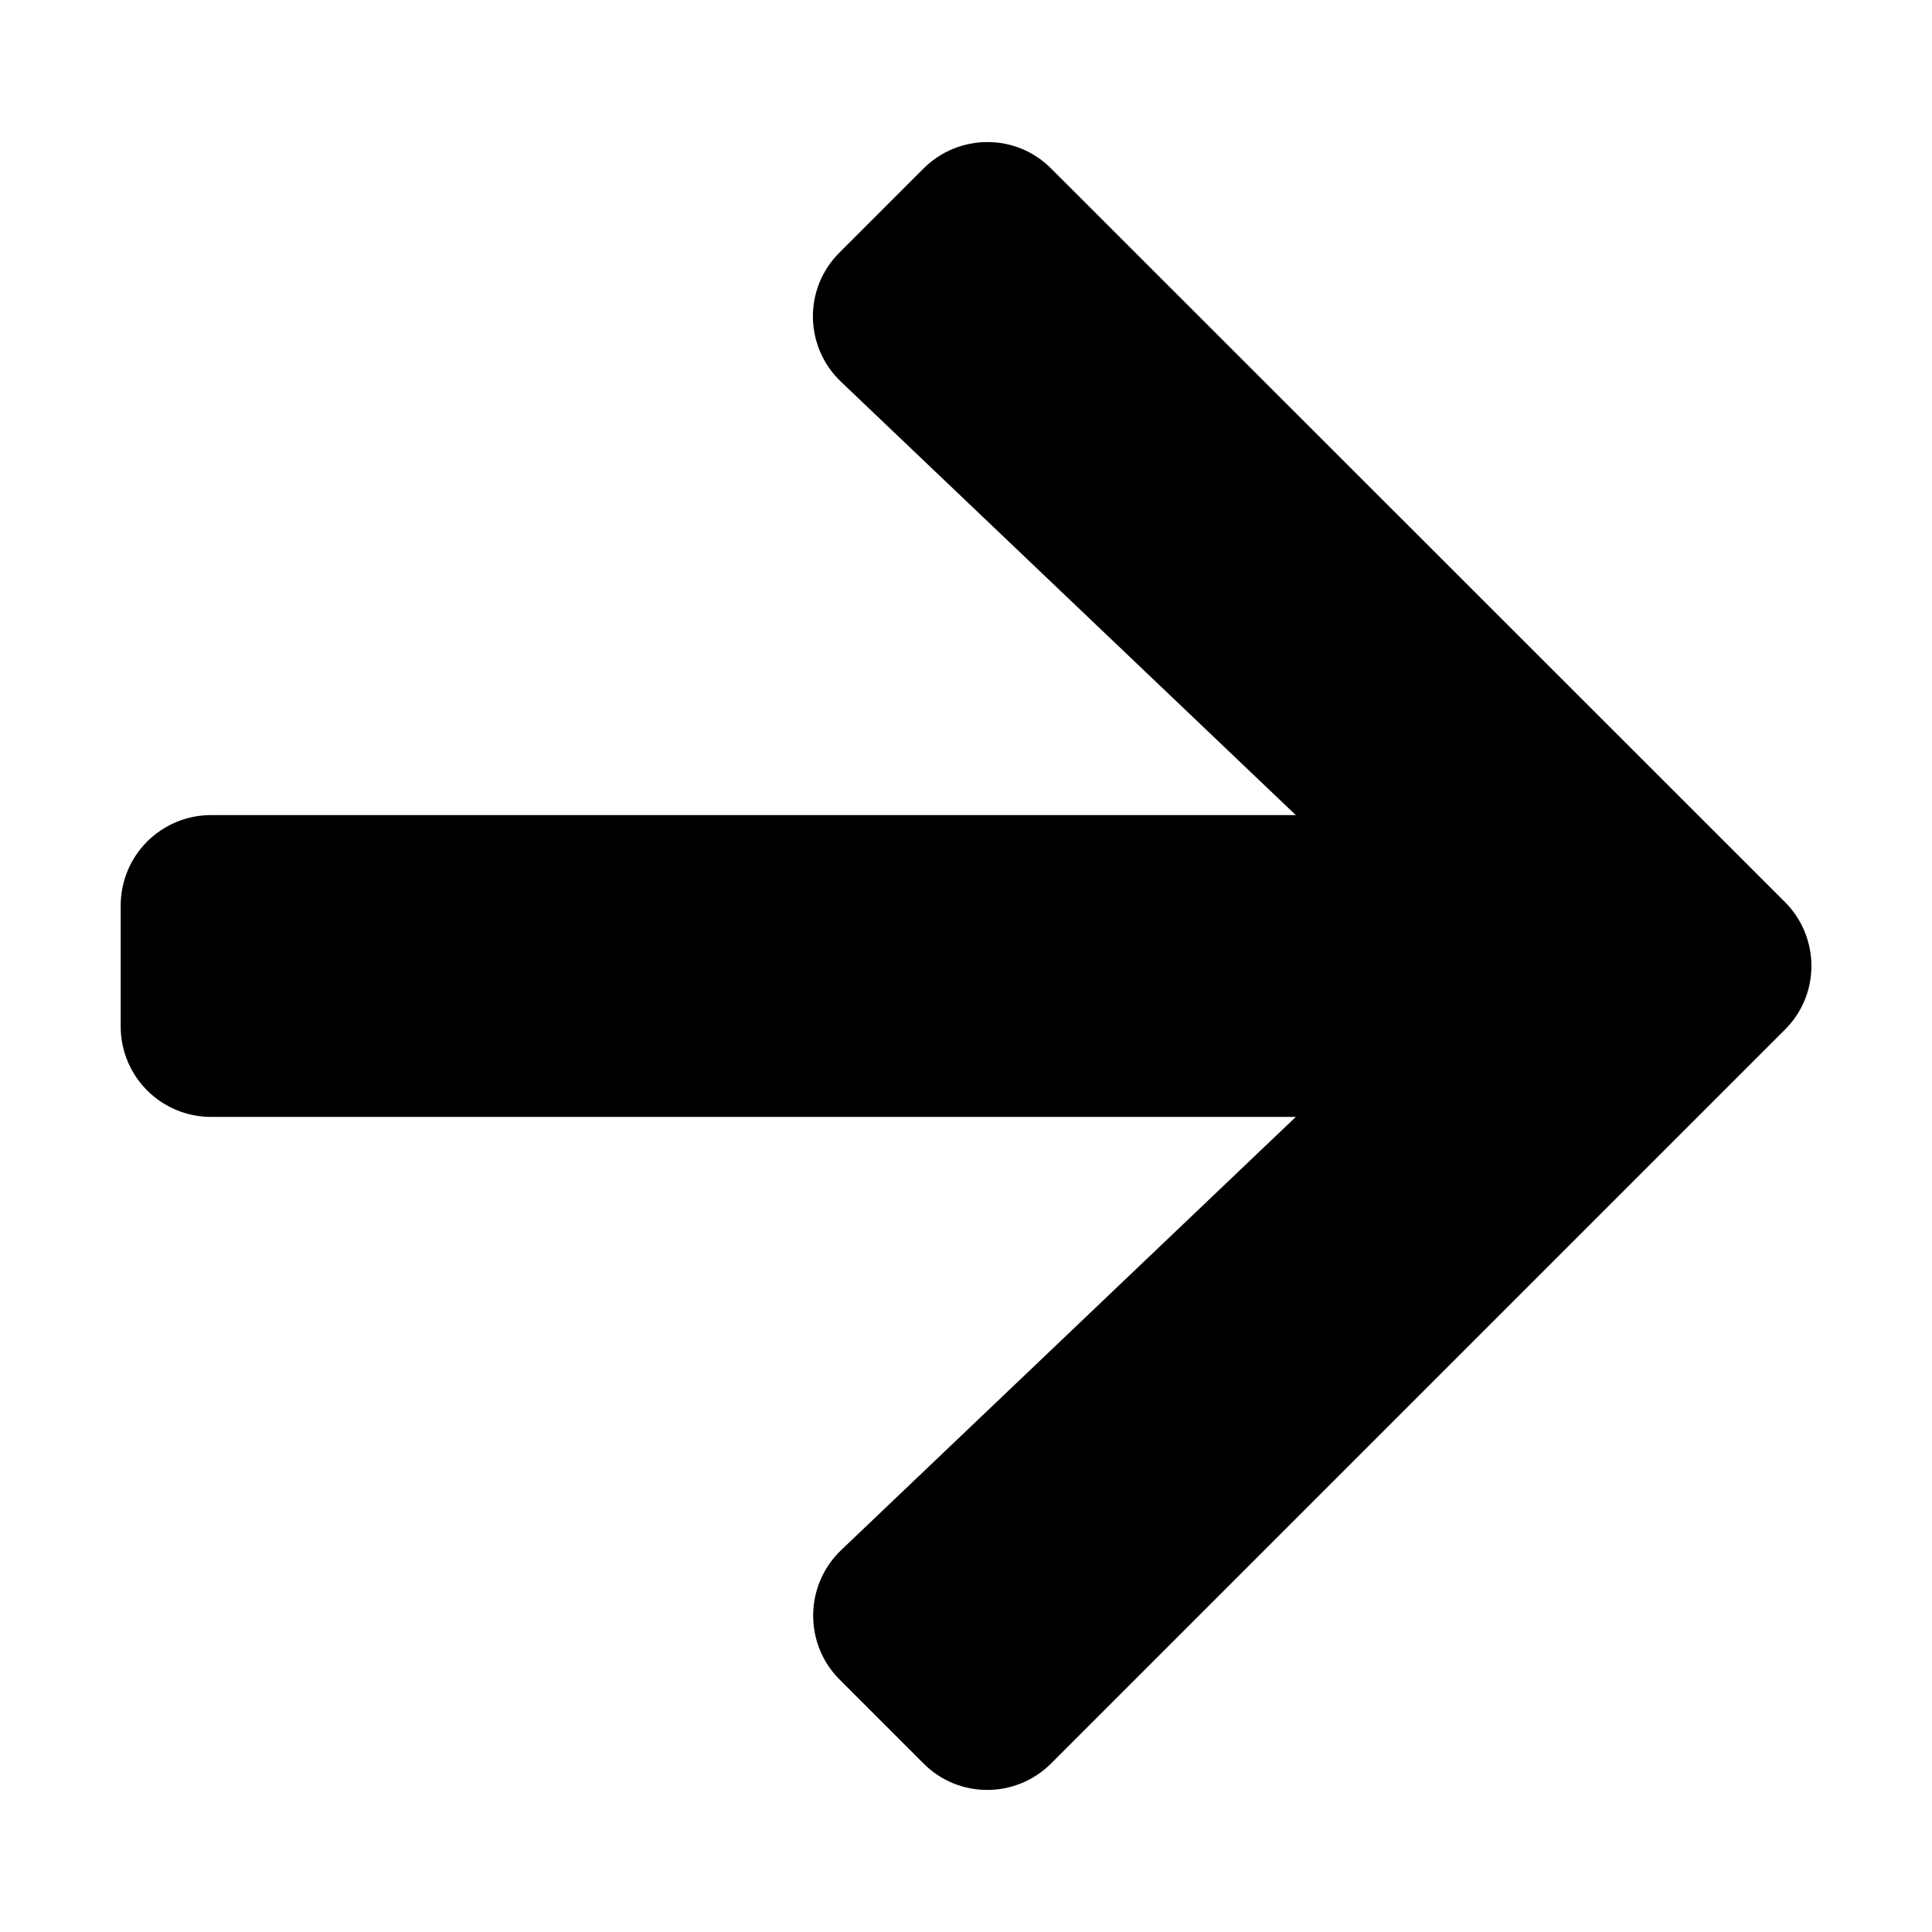 <svg width="17" height="17" viewBox="0 0 17 17" fill="none" xmlns="http://www.w3.org/2000/svg">
<path d="M7.388 2.221L8.125 1.484C8.437 1.172 8.942 1.172 9.25 1.484L15.705 7.936C16.017 8.248 16.017 8.752 15.705 9.061L9.25 15.516C8.938 15.828 8.434 15.828 8.125 15.516L7.388 14.779C7.072 14.463 7.079 13.949 7.401 13.64L11.402 9.828H1.859C1.418 9.828 1.062 9.473 1.062 9.031V7.969C1.062 7.527 1.418 7.172 1.859 7.172H11.402L7.401 3.36C7.076 3.051 7.069 2.537 7.388 2.221Z" fill="black"/>
</svg>
